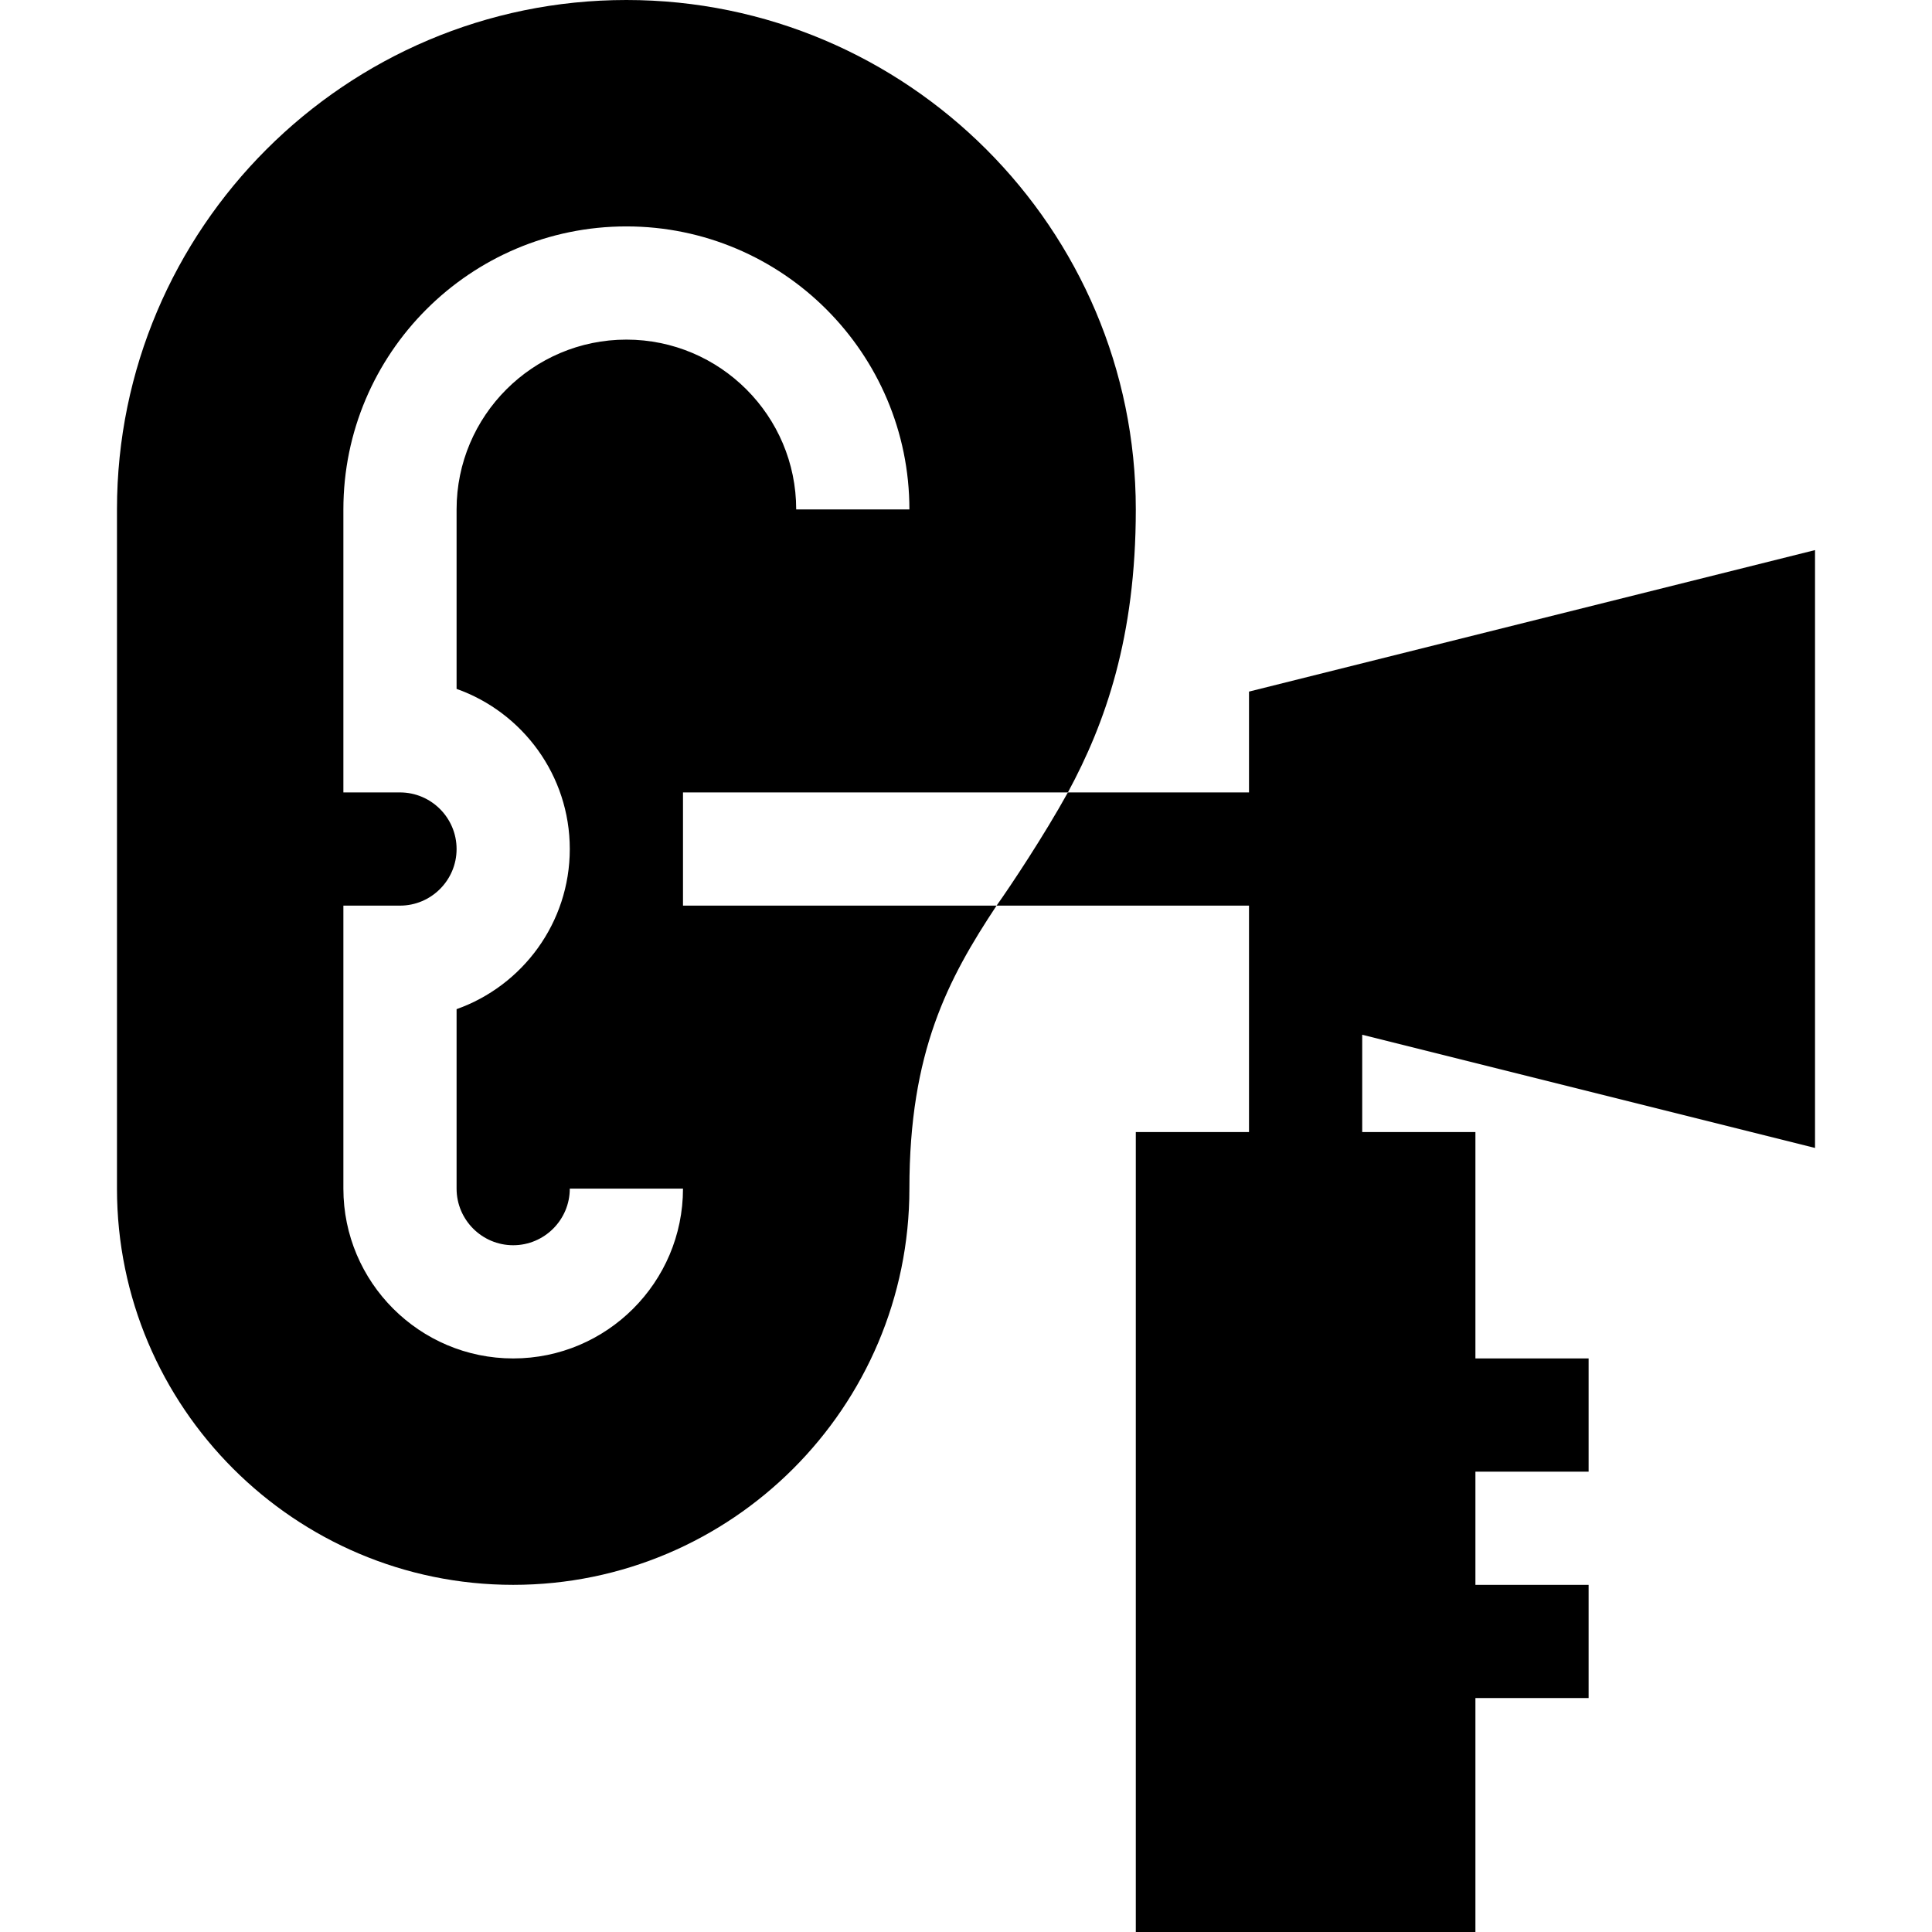 <svg id="Capa_1" enable-background="new 0 0 512 512" height="512" viewBox="0 0 512 512" width="512" xmlns="http://www.w3.org/2000/svg"><g><path d="m481 304.219v-158.438l-150 37.5v26.719h-47.999c-6.265 11.352-15.256 24.896-18.9 30h66.899v60h-30v212h90v-62h30v-30h-30v-30h30v-30h-30v-60h-30v-25.781z"/><path d="m181 210h102.001c9.898-18.3 17.999-41.1 17.999-75 0-74.401-60.601-135-135-135s-135 60.599-135 135v180c0 57.9 47.1 105 105 105s105-47.1 105-105c0-36.301 10.201-55.501 23.101-75h-83.101zm-45 150c-24.814 0-45-20.186-45-45v-75h15c8.262 0 15-6.724 15-15s-6.738-15-15-15h-15v-75c0-41.353 33.633-75 75-75s75 33.647 75 75h-30c0-24.814-20.186-45-45-45s-45 20.186-45 45v47.563c17.461 6.196 30 22.881 30 42.437s-12.539 36.24-30 42.437v47.563c0 8.276 6.738 15 15 15s15-6.724 15-15h30c0 24.814-20.186 45-45 45z"/></g></svg>